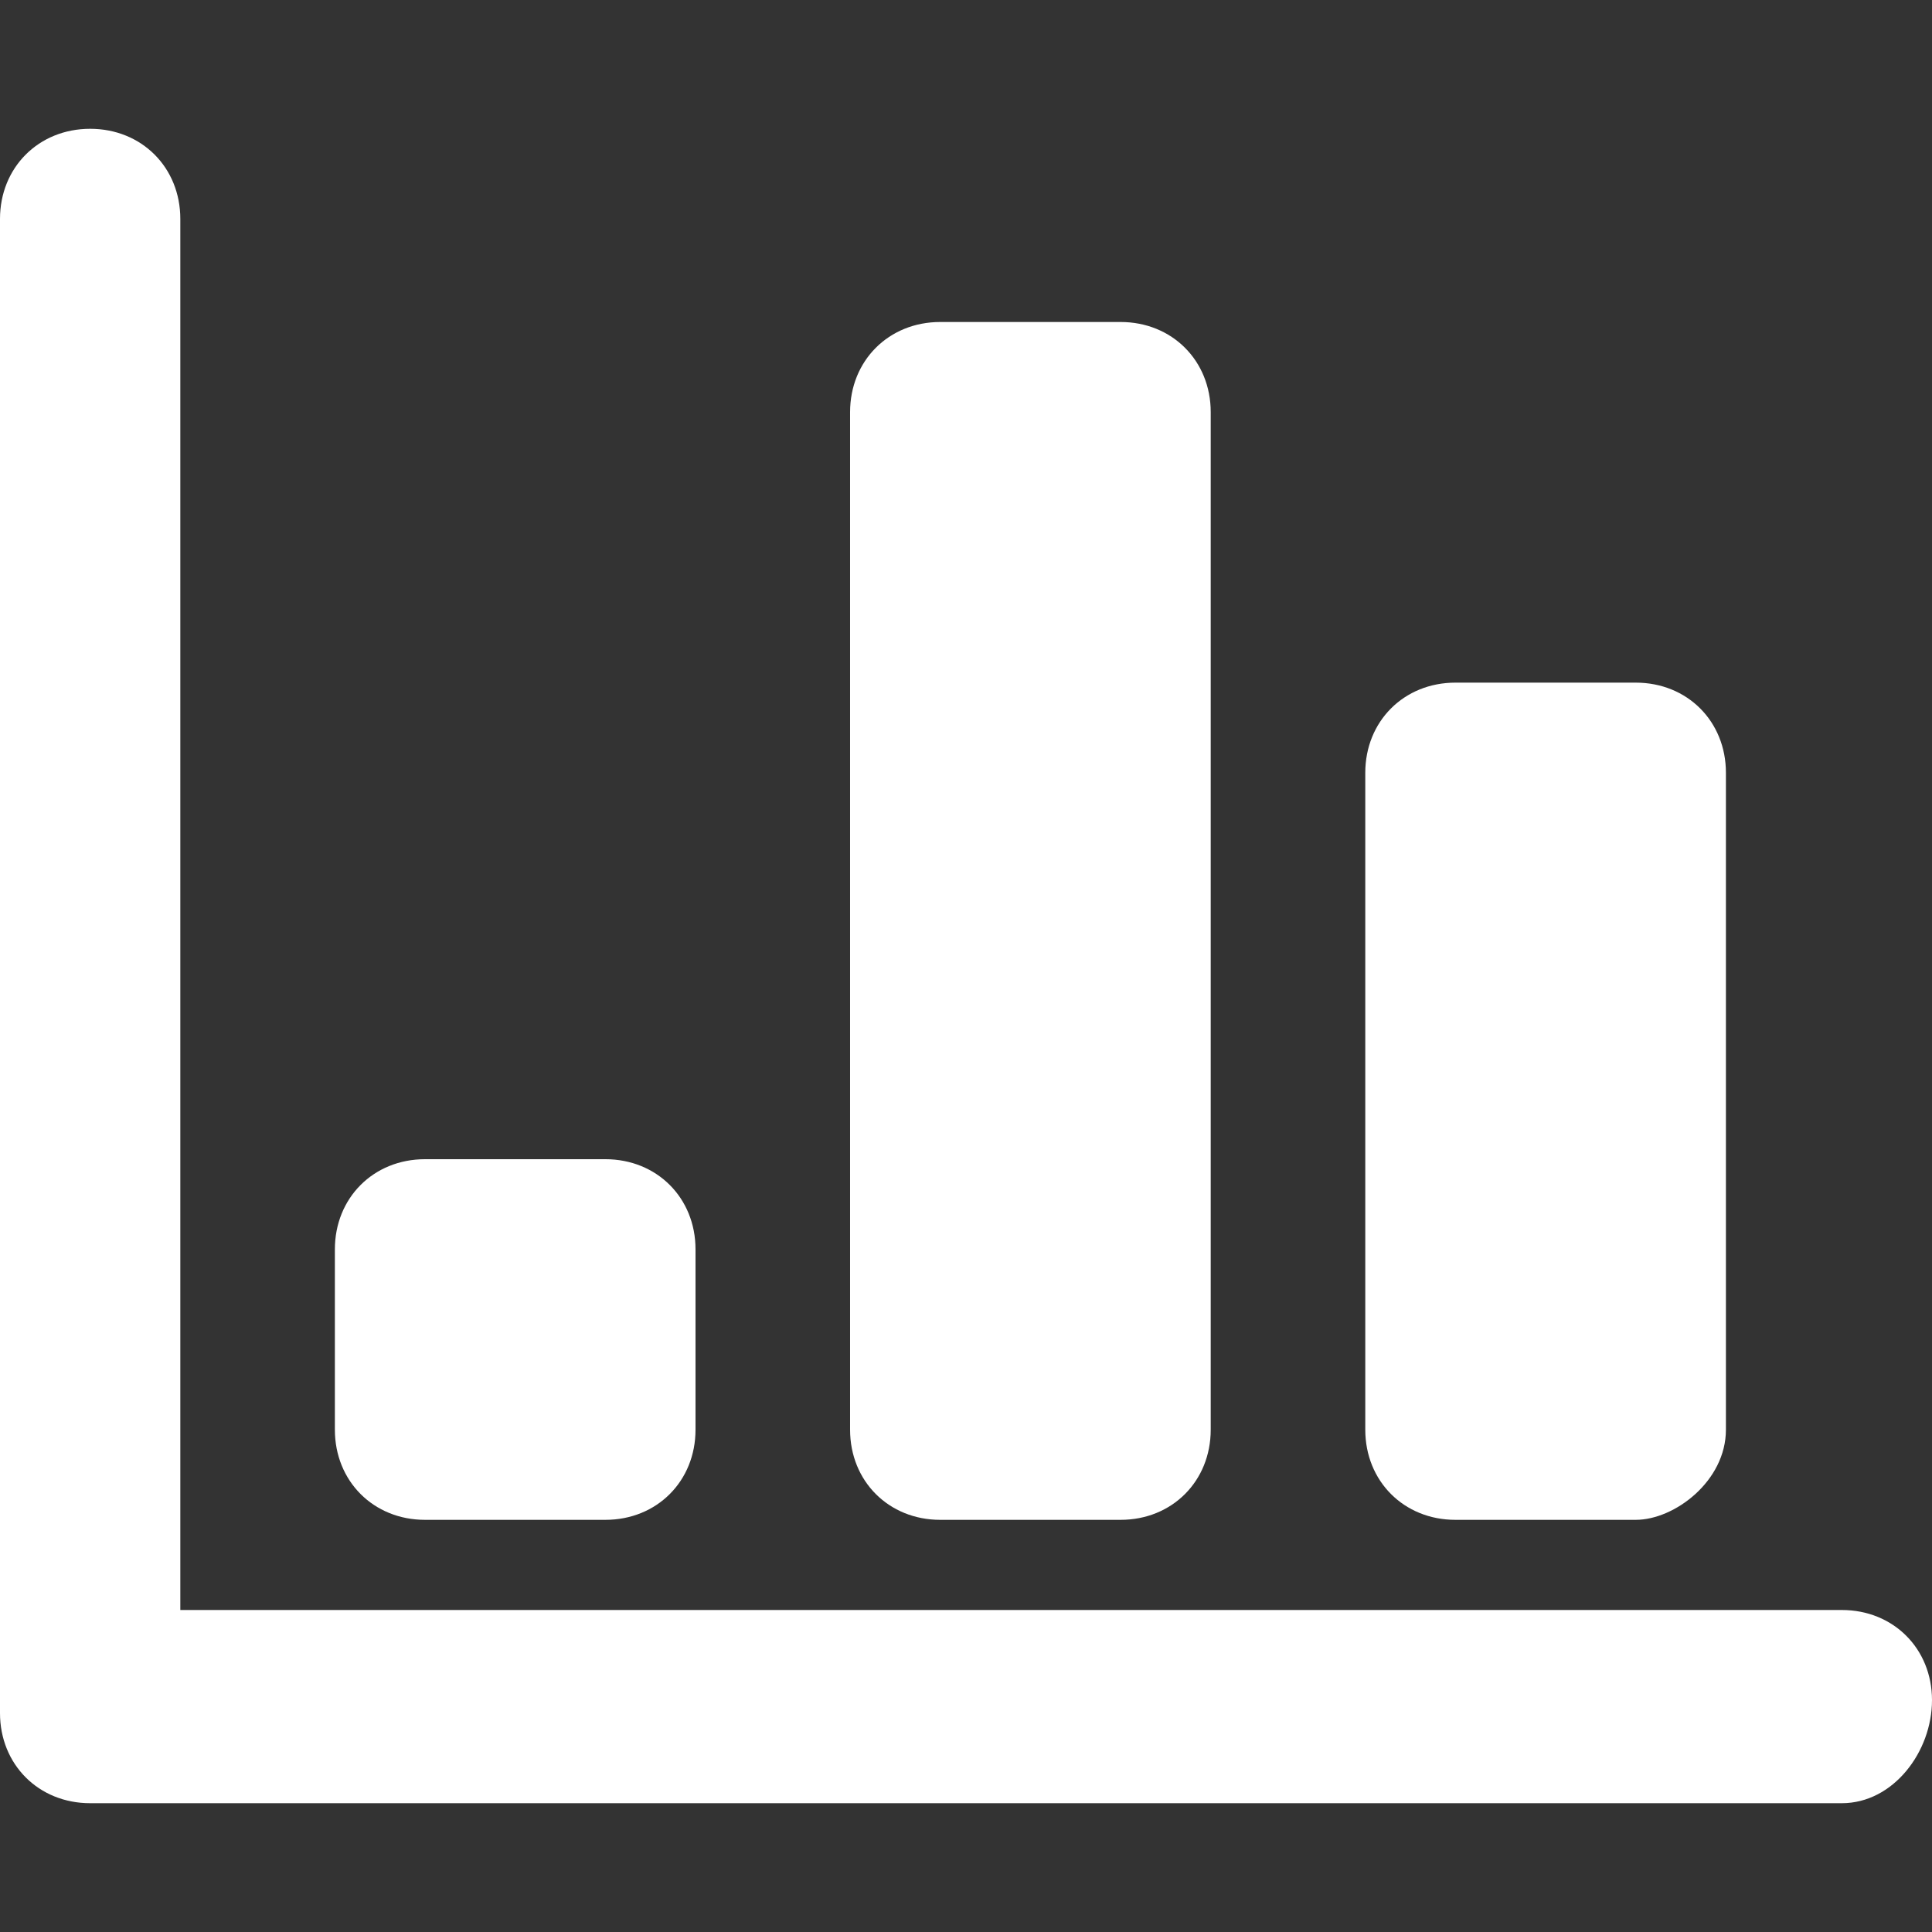 <?xml version="1.0" standalone="no"?><!DOCTYPE svg PUBLIC "-//W3C//DTD SVG 1.1//EN" "http://www.w3.org/Graphics/SVG/1.1/DTD/svg11.dtd"><svg t="1629891619201" class="icon" viewBox="0 0 1024 1024" version="1.1" xmlns="http://www.w3.org/2000/svg" p-id="14515" xmlns:xlink="http://www.w3.org/1999/xlink" width="200" height="200"><rect x="0" y="0" width="1024" height="1024" fill="#333333" stroke="none"/><defs><style type="text/css"></style></defs><path d="M976.213 955.733h-928.427c-27.307 0-47.787-20.48-47.787-47.787v-791.893c0-27.307 20.48-47.787 47.787-47.787 27.307 0 47.787 20.48 47.787 47.787v737.28h880.64c27.307 0 47.787 20.48 47.787 47.787s-20.48 54.613-47.787 54.613z m-109.227-150.187h-95.573c-27.307 0-47.787-20.48-47.787-47.787v-348.16c0-27.307 20.48-47.787 47.787-47.787h95.573c27.307 0 47.787 20.48 47.787 47.787v348.16c0 27.307-27.307 47.787-47.787 47.787z m-273.067 0h-95.573c-27.307 0-47.787-20.48-47.787-47.787v-539.307c0-27.307 20.48-47.787 47.787-47.787h95.573c27.307 0 47.787 20.48 47.787 47.787v539.307c0 27.307-20.48 47.787-47.787 47.787z m-273.067 0h-95.573c-27.307 0-47.787-20.48-47.787-47.787v-95.573c0-27.307 20.48-47.787 47.787-47.787h95.573c27.307 0 47.787 20.48 47.787 47.787v95.573c0 27.307-20.48 47.787-47.787 47.787z" p-id="14516" fill="#ffffff"></path></svg>